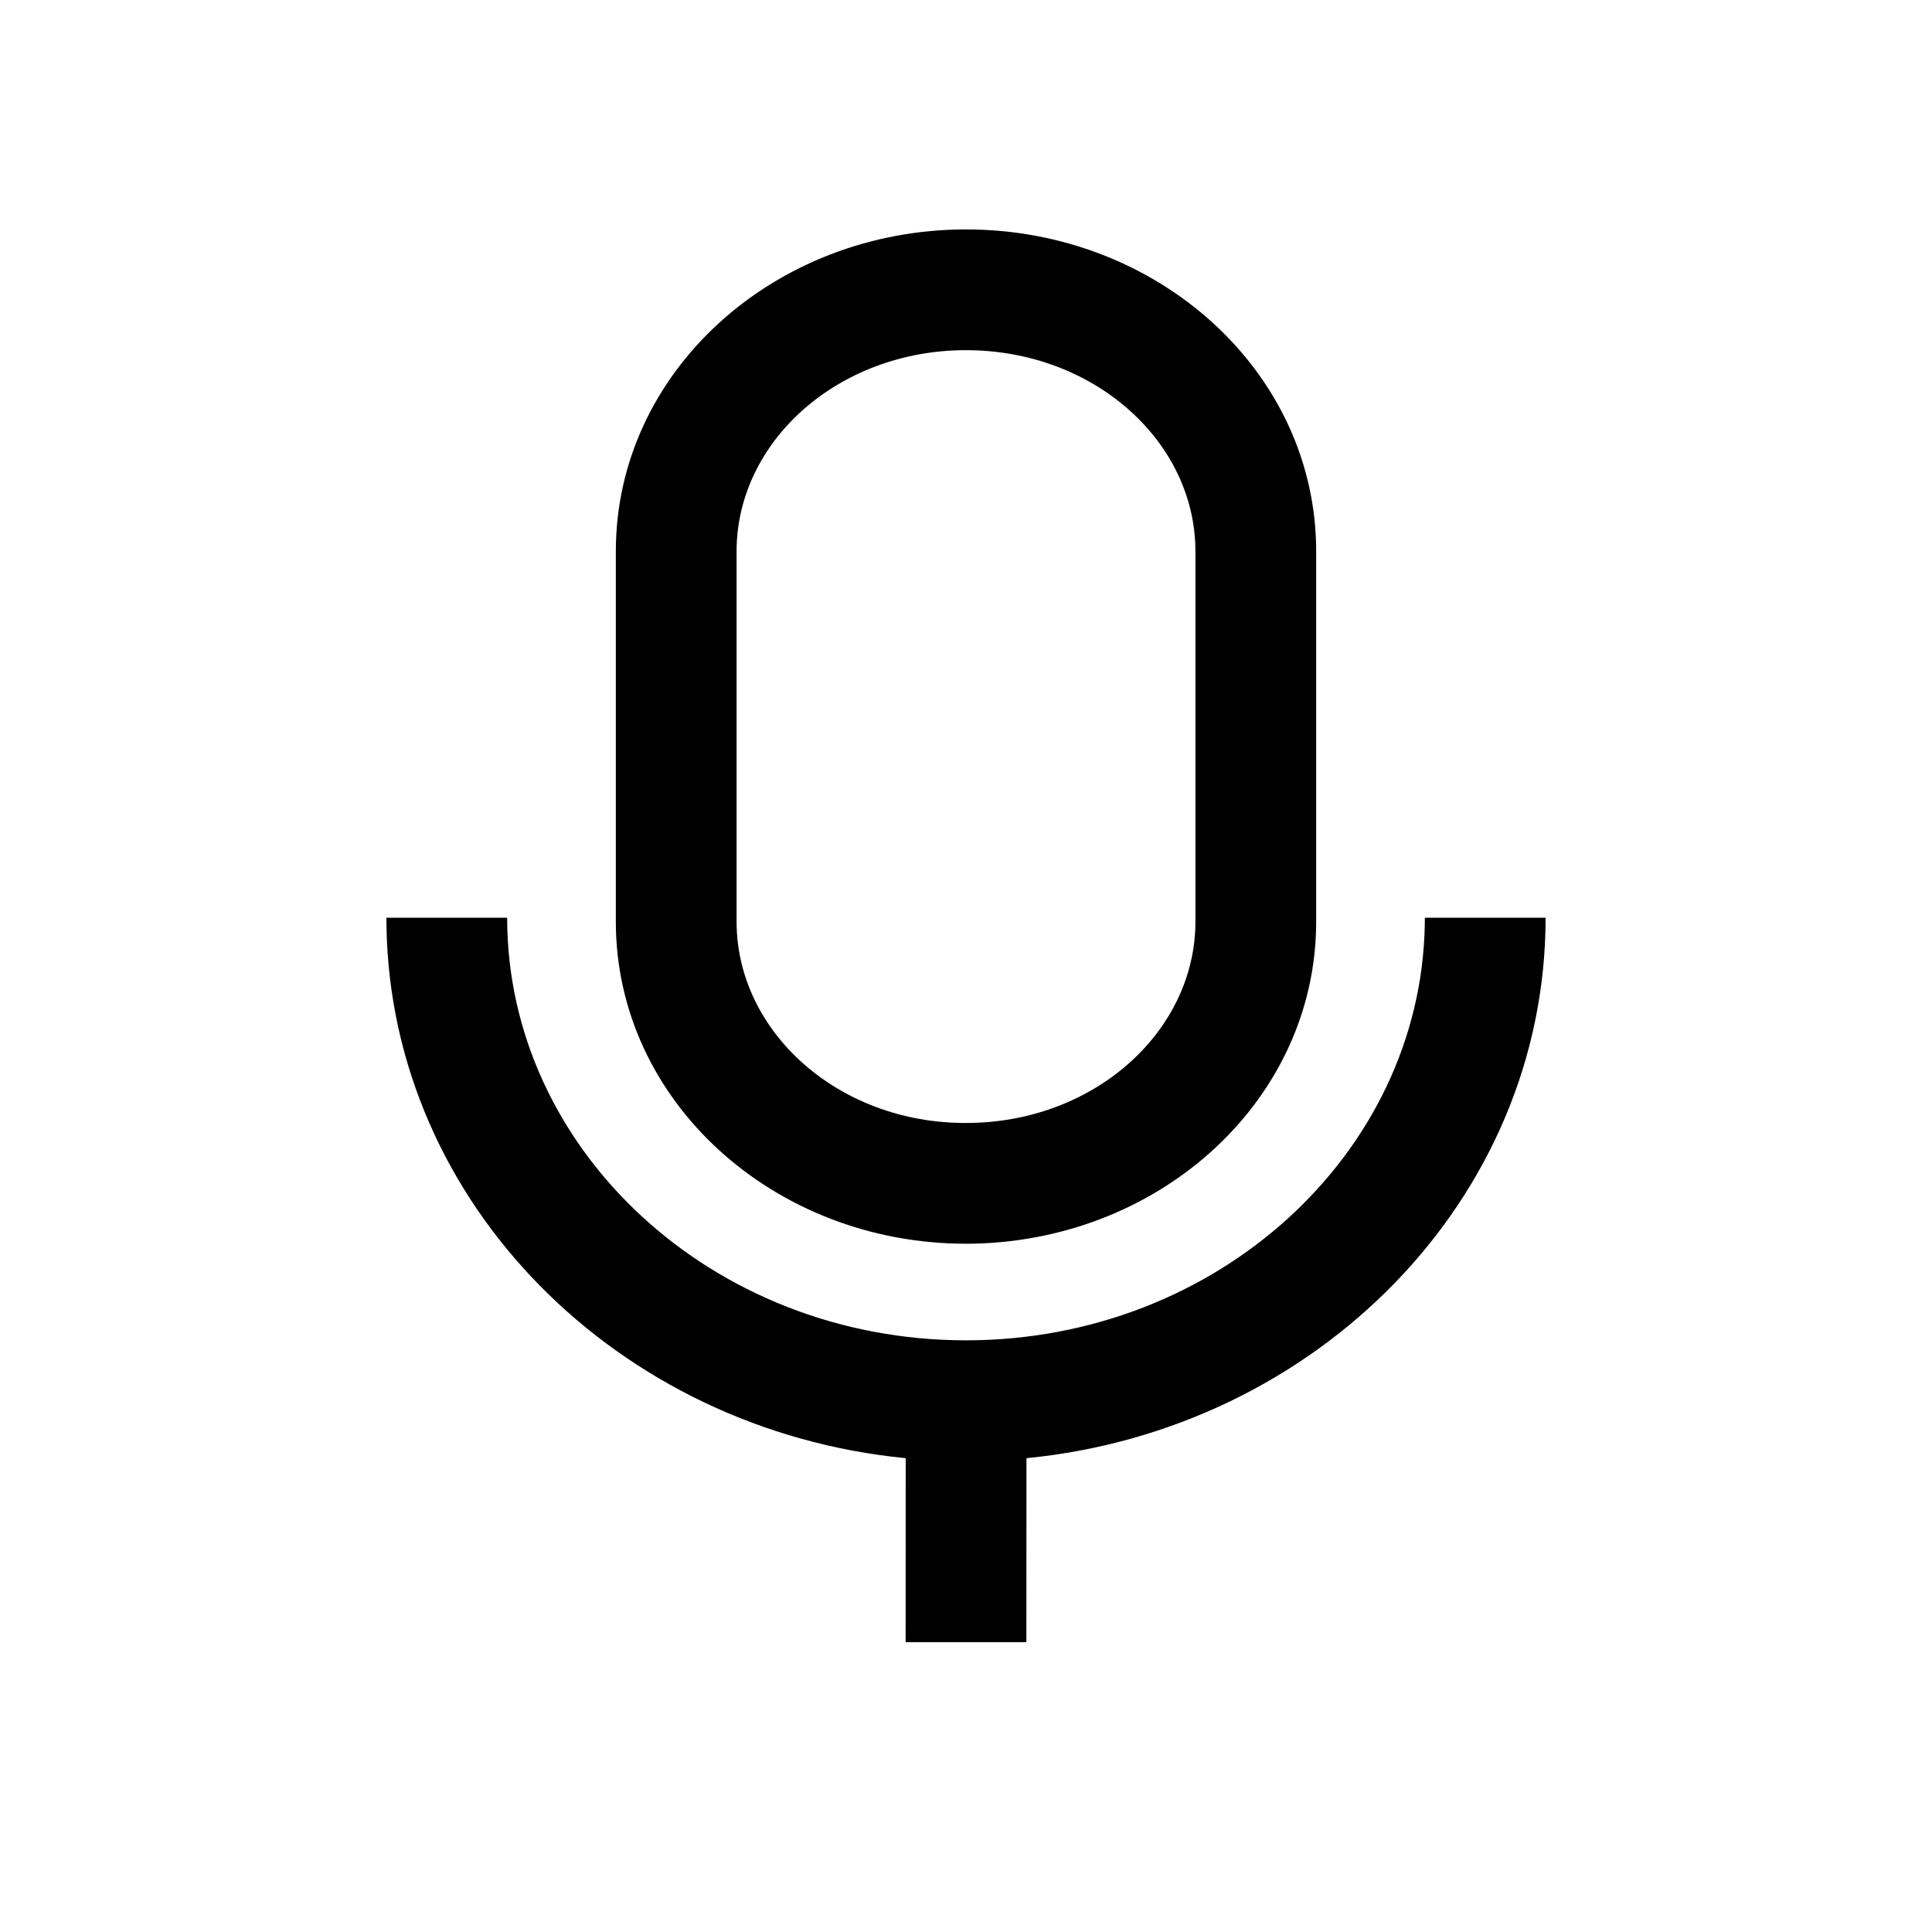 <?xml version="1.0" encoding="UTF-8"?>
<svg width="24px" height="24px" viewBox="0 0 24 24" version="1.1" xmlns="http://www.w3.org/2000/svg" xmlns:xlink="http://www.w3.org/1999/xlink">
    <title>03. tokens/Icon/m/type : mic</title>
    <g id="03.-tokens/Icon/m/type-:-mic" stroke="none" stroke-width="1" fill="none" fill-rule="evenodd">
        <rect id="background" x="0" y="0" width="24" height="24"></rect>
        <path d="M6.3,11.4 C6.3,14.279 8.845,16.65 12,16.65 C15.12,16.65 17.643,14.331 17.699,11.496 L17.7,11.4 L19.2,11.4 C19.2,14.893 16.362,17.761 12.751,18.114 L12.75,20.4 L11.25,20.4 L11.251,18.114 C7.677,17.765 4.861,14.954 4.801,11.512 L4.8,11.4 L6.3,11.4 Z M12,2.85 C14.387,2.85 16.35,4.622 16.35,6.849 L16.35,6.849 L16.35,11.448 C16.35,13.639 14.451,15.395 12.102,15.449 L12.102,15.449 L12,15.45 C9.613,15.45 7.65,13.677 7.65,11.448 L7.65,11.448 L7.65,6.849 C7.65,4.622 9.613,2.85 12,2.85 Z M12,4.35 C10.409,4.35 9.15,5.487 9.15,6.849 L9.15,6.849 L9.15,11.448 C9.15,12.813 10.409,13.95 11.991,13.95 L11.991,13.95 L12.076,13.949 C13.634,13.914 14.85,12.788 14.85,11.448 L14.85,11.448 L14.85,6.849 C14.85,5.487 13.591,4.35 12,4.35 Z" id="Combined-Shape" fill="#000000" fill-rule="nonzero"></path>
    </g>
</svg>